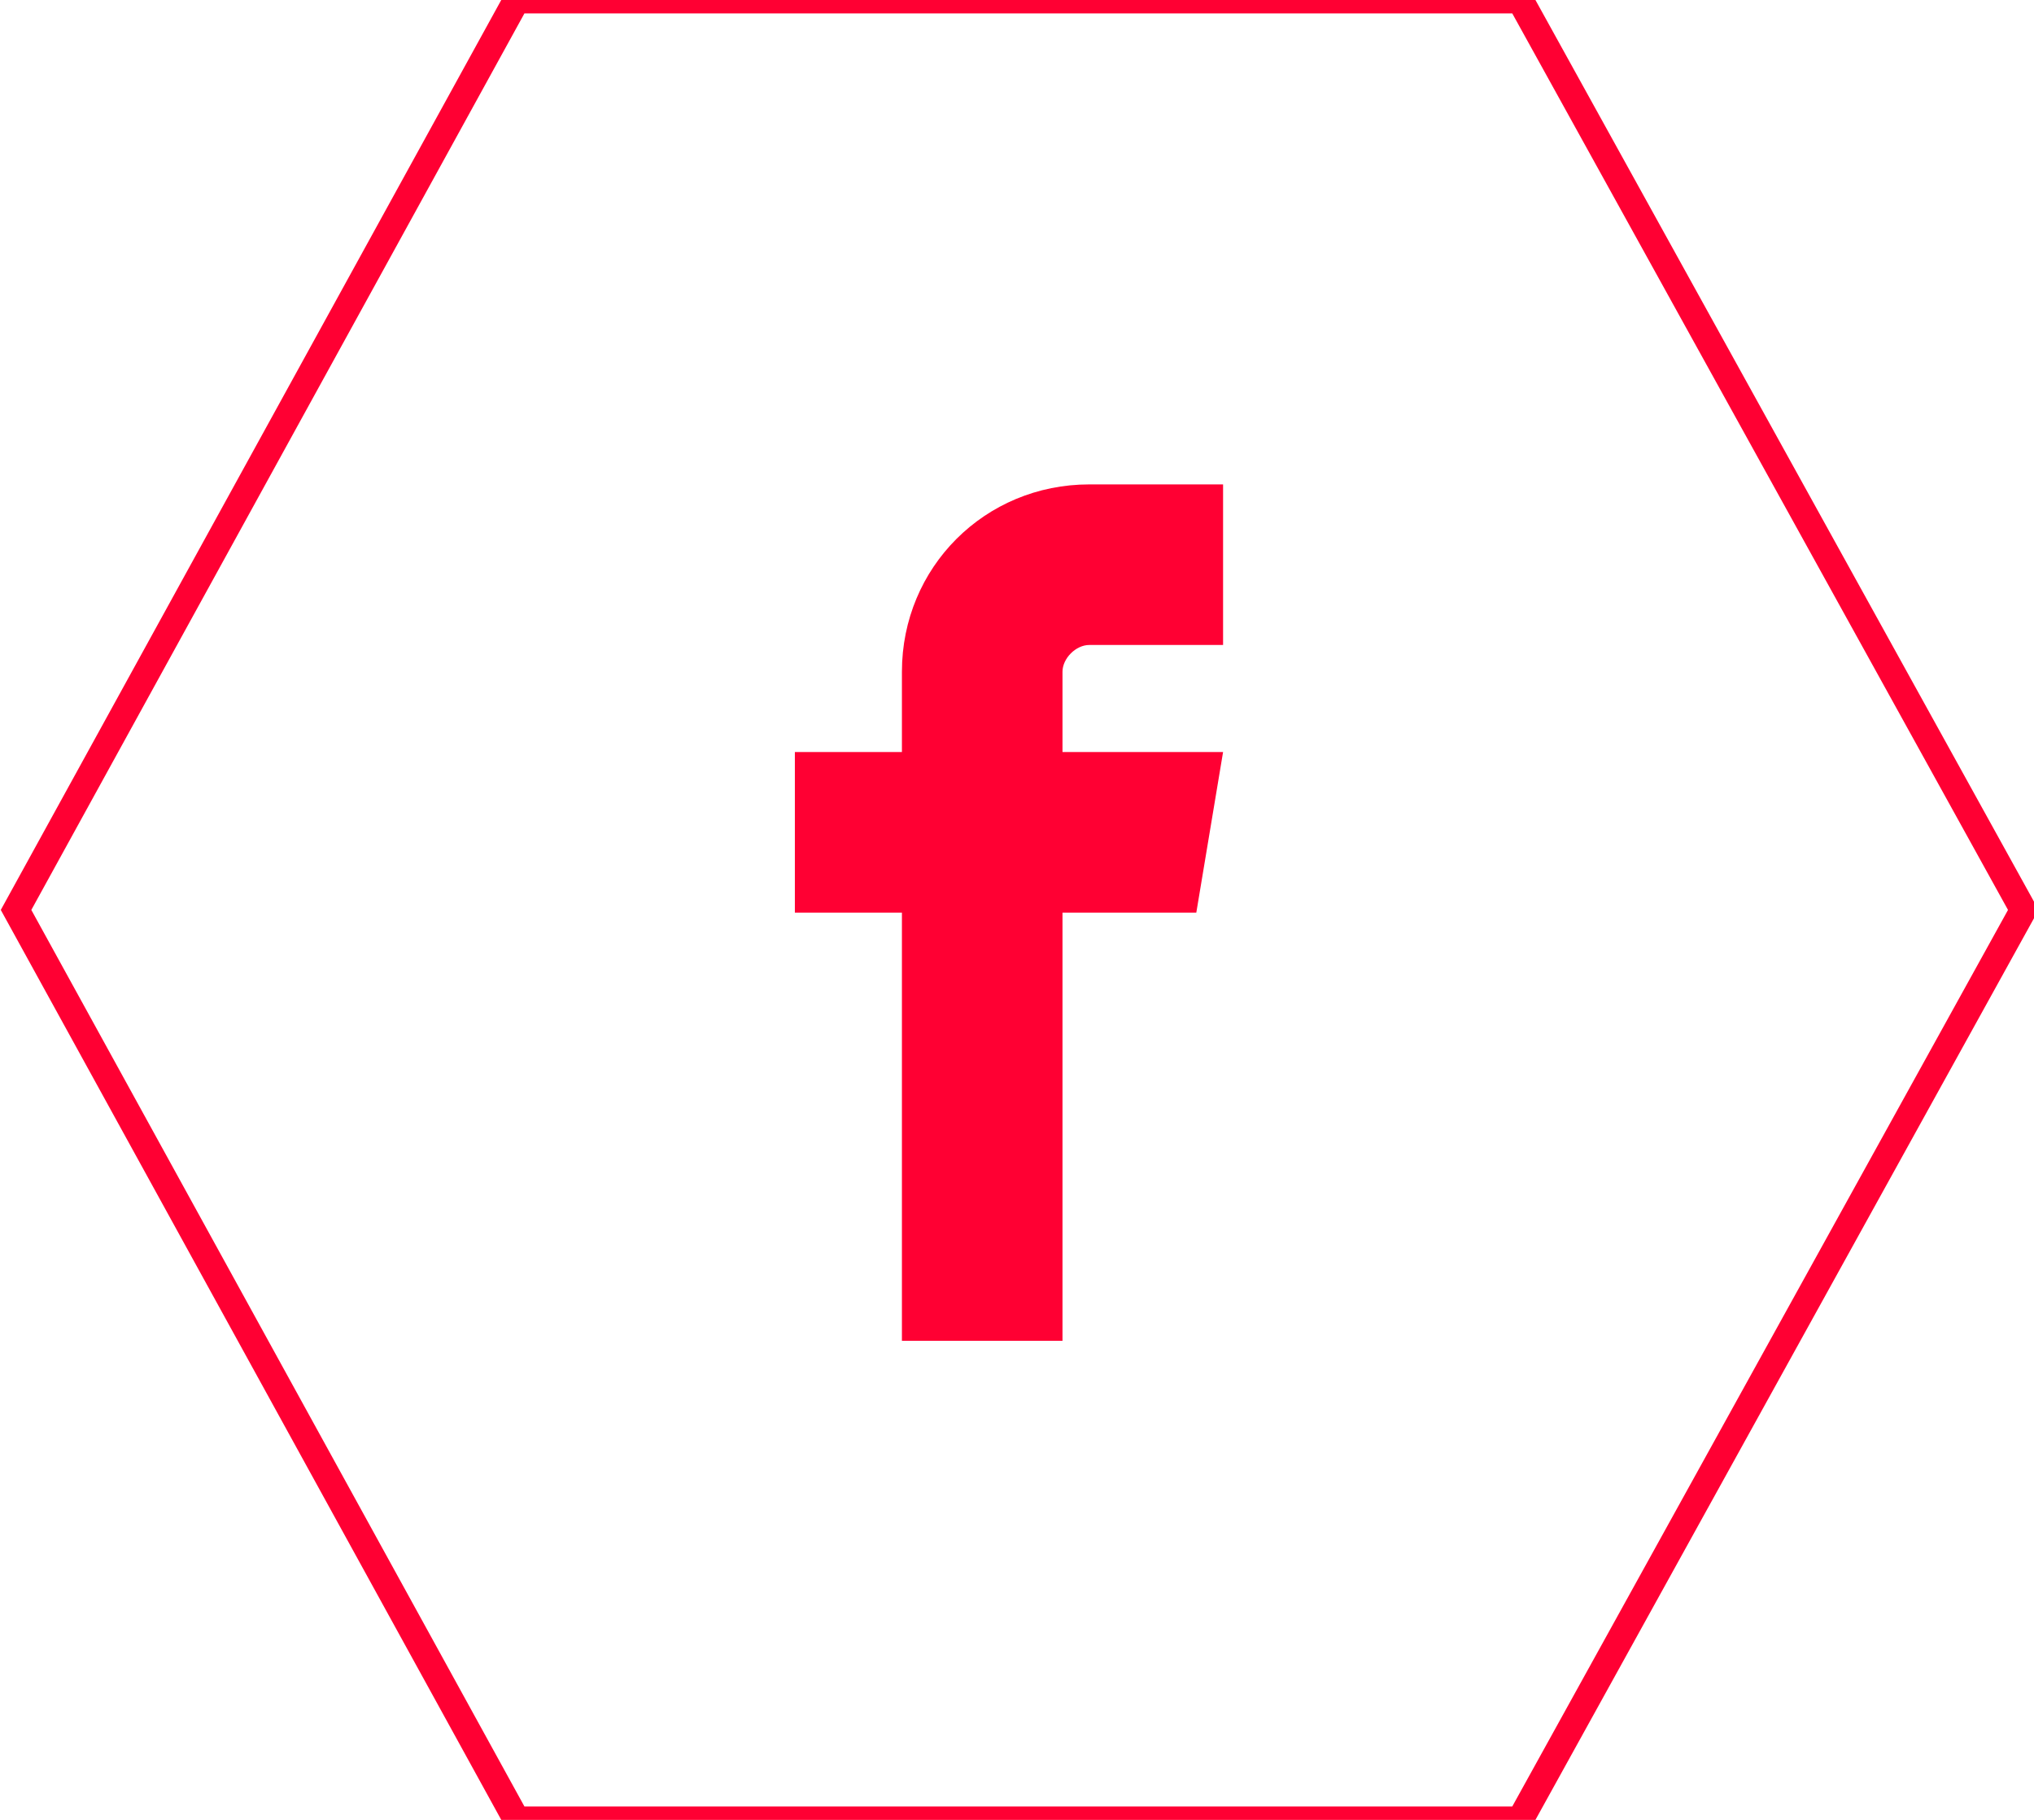 <svg xmlns="http://www.w3.org/2000/svg" xmlns:xlink="http://www.w3.org/1999/xlink" width="76px" height="68px">
  <style>
    .hexagon {
      fill: transparent;
      stroke: #ff0033;
    }

    .text {
      fill: #ff0033;
    }

    g:hover .hexagon {
      fill: #ff0033;
    }

    g:hover .text {
      fill: #fff;
    }
  </style>
  <g>
    <path class="hexagon" d="M 19.3 68 L 0.6 34 L 19.3 0 L 56.8 0 L 75.6 34 L 56.8 68 L 19.3 68 Z" />
    <path class="text"
      d="M 40.7 24.1 h 5 v -6 h -5 c -3.9 0 -7 3.1 -7 7 v 3 h -4 v 6 h 4 v 16 h 6 v -16 h 5 l 1 -6 h -6 v -3 c 0 -0.5 0.5 -1 1 -1 z">
    </path>
  </g>

</svg>